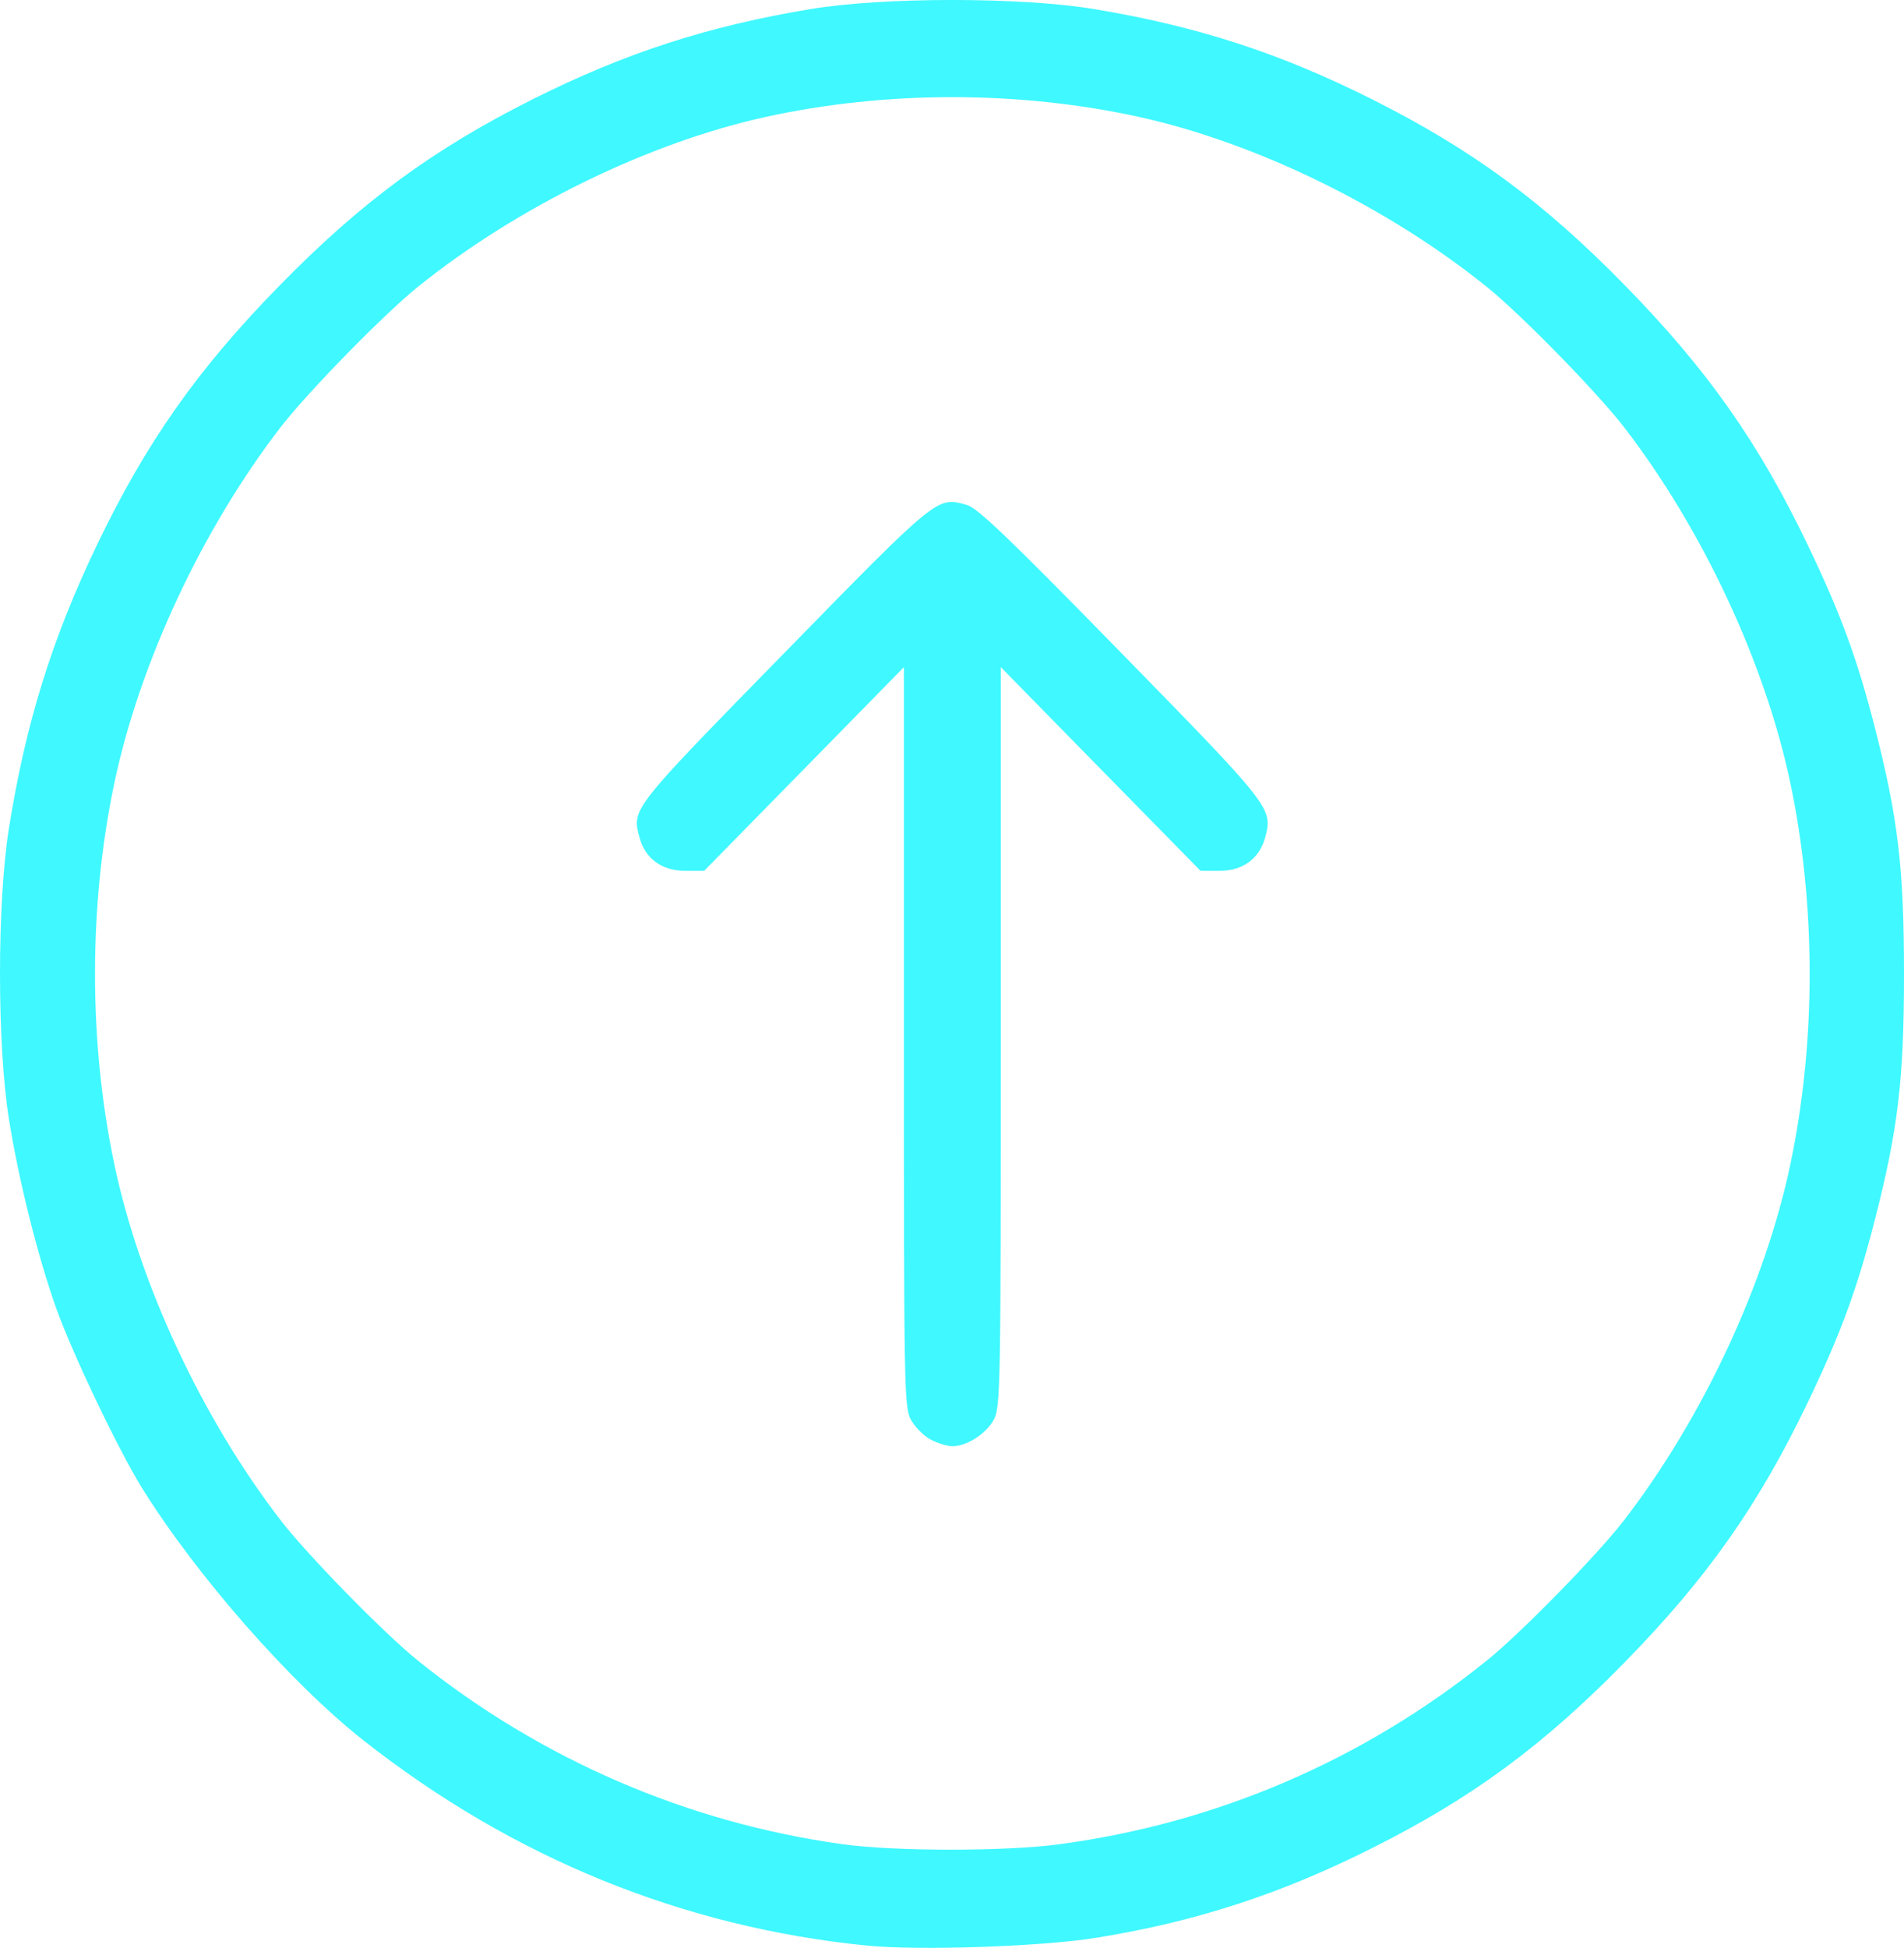 <svg width="44" height="45" viewBox="0 0 44 45" fill="none" xmlns="http://www.w3.org/2000/svg">
<path id="image 2 (Traced)" fill-rule="evenodd" clip-rule="evenodd" d="M20.027 44.947C15.775 44.521 11.845 42.919 8.4 40.207C6.722 38.886 4.543 36.404 3.284 34.38C2.74 33.505 1.682 31.289 1.302 30.232C0.878 29.049 0.426 27.242 0.204 25.84C-0.068 24.124 -0.068 20.866 0.204 19.15C0.589 16.724 1.198 14.763 2.24 12.591C3.378 10.219 4.562 8.538 6.457 6.6C8.353 4.663 9.998 3.453 12.319 2.289C14.443 1.224 16.362 0.602 18.735 0.209C20.414 -0.07 23.602 -0.07 25.281 0.209C27.654 0.602 29.573 1.224 31.697 2.289C34.018 3.453 35.663 4.663 37.558 6.6C39.454 8.538 40.638 10.219 41.776 12.591C42.532 14.167 42.913 15.2 43.32 16.783C43.862 18.892 44 20.048 44 22.495C44 24.942 43.862 26.099 43.32 28.207C42.913 29.791 42.532 30.823 41.776 32.399C40.638 34.771 39.454 36.452 37.558 38.39C35.663 40.328 34.018 41.538 31.697 42.701C29.575 43.765 27.618 44.4 25.324 44.769C24.058 44.972 21.231 45.067 20.027 44.947ZM24.476 42.607C28.114 42.12 31.499 40.666 34.361 38.361C35.145 37.73 36.913 35.923 37.53 35.122C39.343 32.77 40.792 29.668 41.375 26.893C41.968 24.067 41.968 20.923 41.375 18.097C40.792 15.322 39.343 12.22 37.53 9.868C36.913 9.068 35.145 7.26 34.361 6.629C32.06 4.776 29.026 3.295 26.311 2.699C23.546 2.093 20.47 2.093 17.705 2.699C14.99 3.295 11.956 4.776 9.654 6.629C8.871 7.26 7.103 9.068 6.486 9.868C4.673 12.22 3.224 15.322 2.641 18.097C2.047 20.923 2.047 24.067 2.641 26.893C3.224 29.668 4.673 32.77 6.486 35.122C7.103 35.923 8.871 37.73 9.654 38.361C12.482 40.638 15.879 42.107 19.467 42.605C20.673 42.773 23.234 42.774 24.476 42.607ZM21.496 33.251C21.335 33.162 21.132 32.955 21.046 32.79C20.896 32.505 20.888 32.053 20.888 23.951V15.413L18.581 17.766L16.273 20.118H15.831C15.297 20.118 14.911 19.837 14.78 19.354C14.599 18.683 14.573 18.716 18.121 15.089C21.698 11.433 21.649 11.473 22.342 11.665C22.59 11.734 23.316 12.428 25.905 15.077C29.383 18.634 29.414 18.674 29.24 19.337C29.108 19.834 28.725 20.118 28.184 20.118H27.743L25.435 17.766L23.128 15.413V23.951C23.128 32.053 23.119 32.505 22.97 32.79C22.797 33.12 22.346 33.411 22.008 33.411C21.888 33.411 21.658 33.339 21.496 33.251Z" fill="#40F8FF"/>
</svg>
